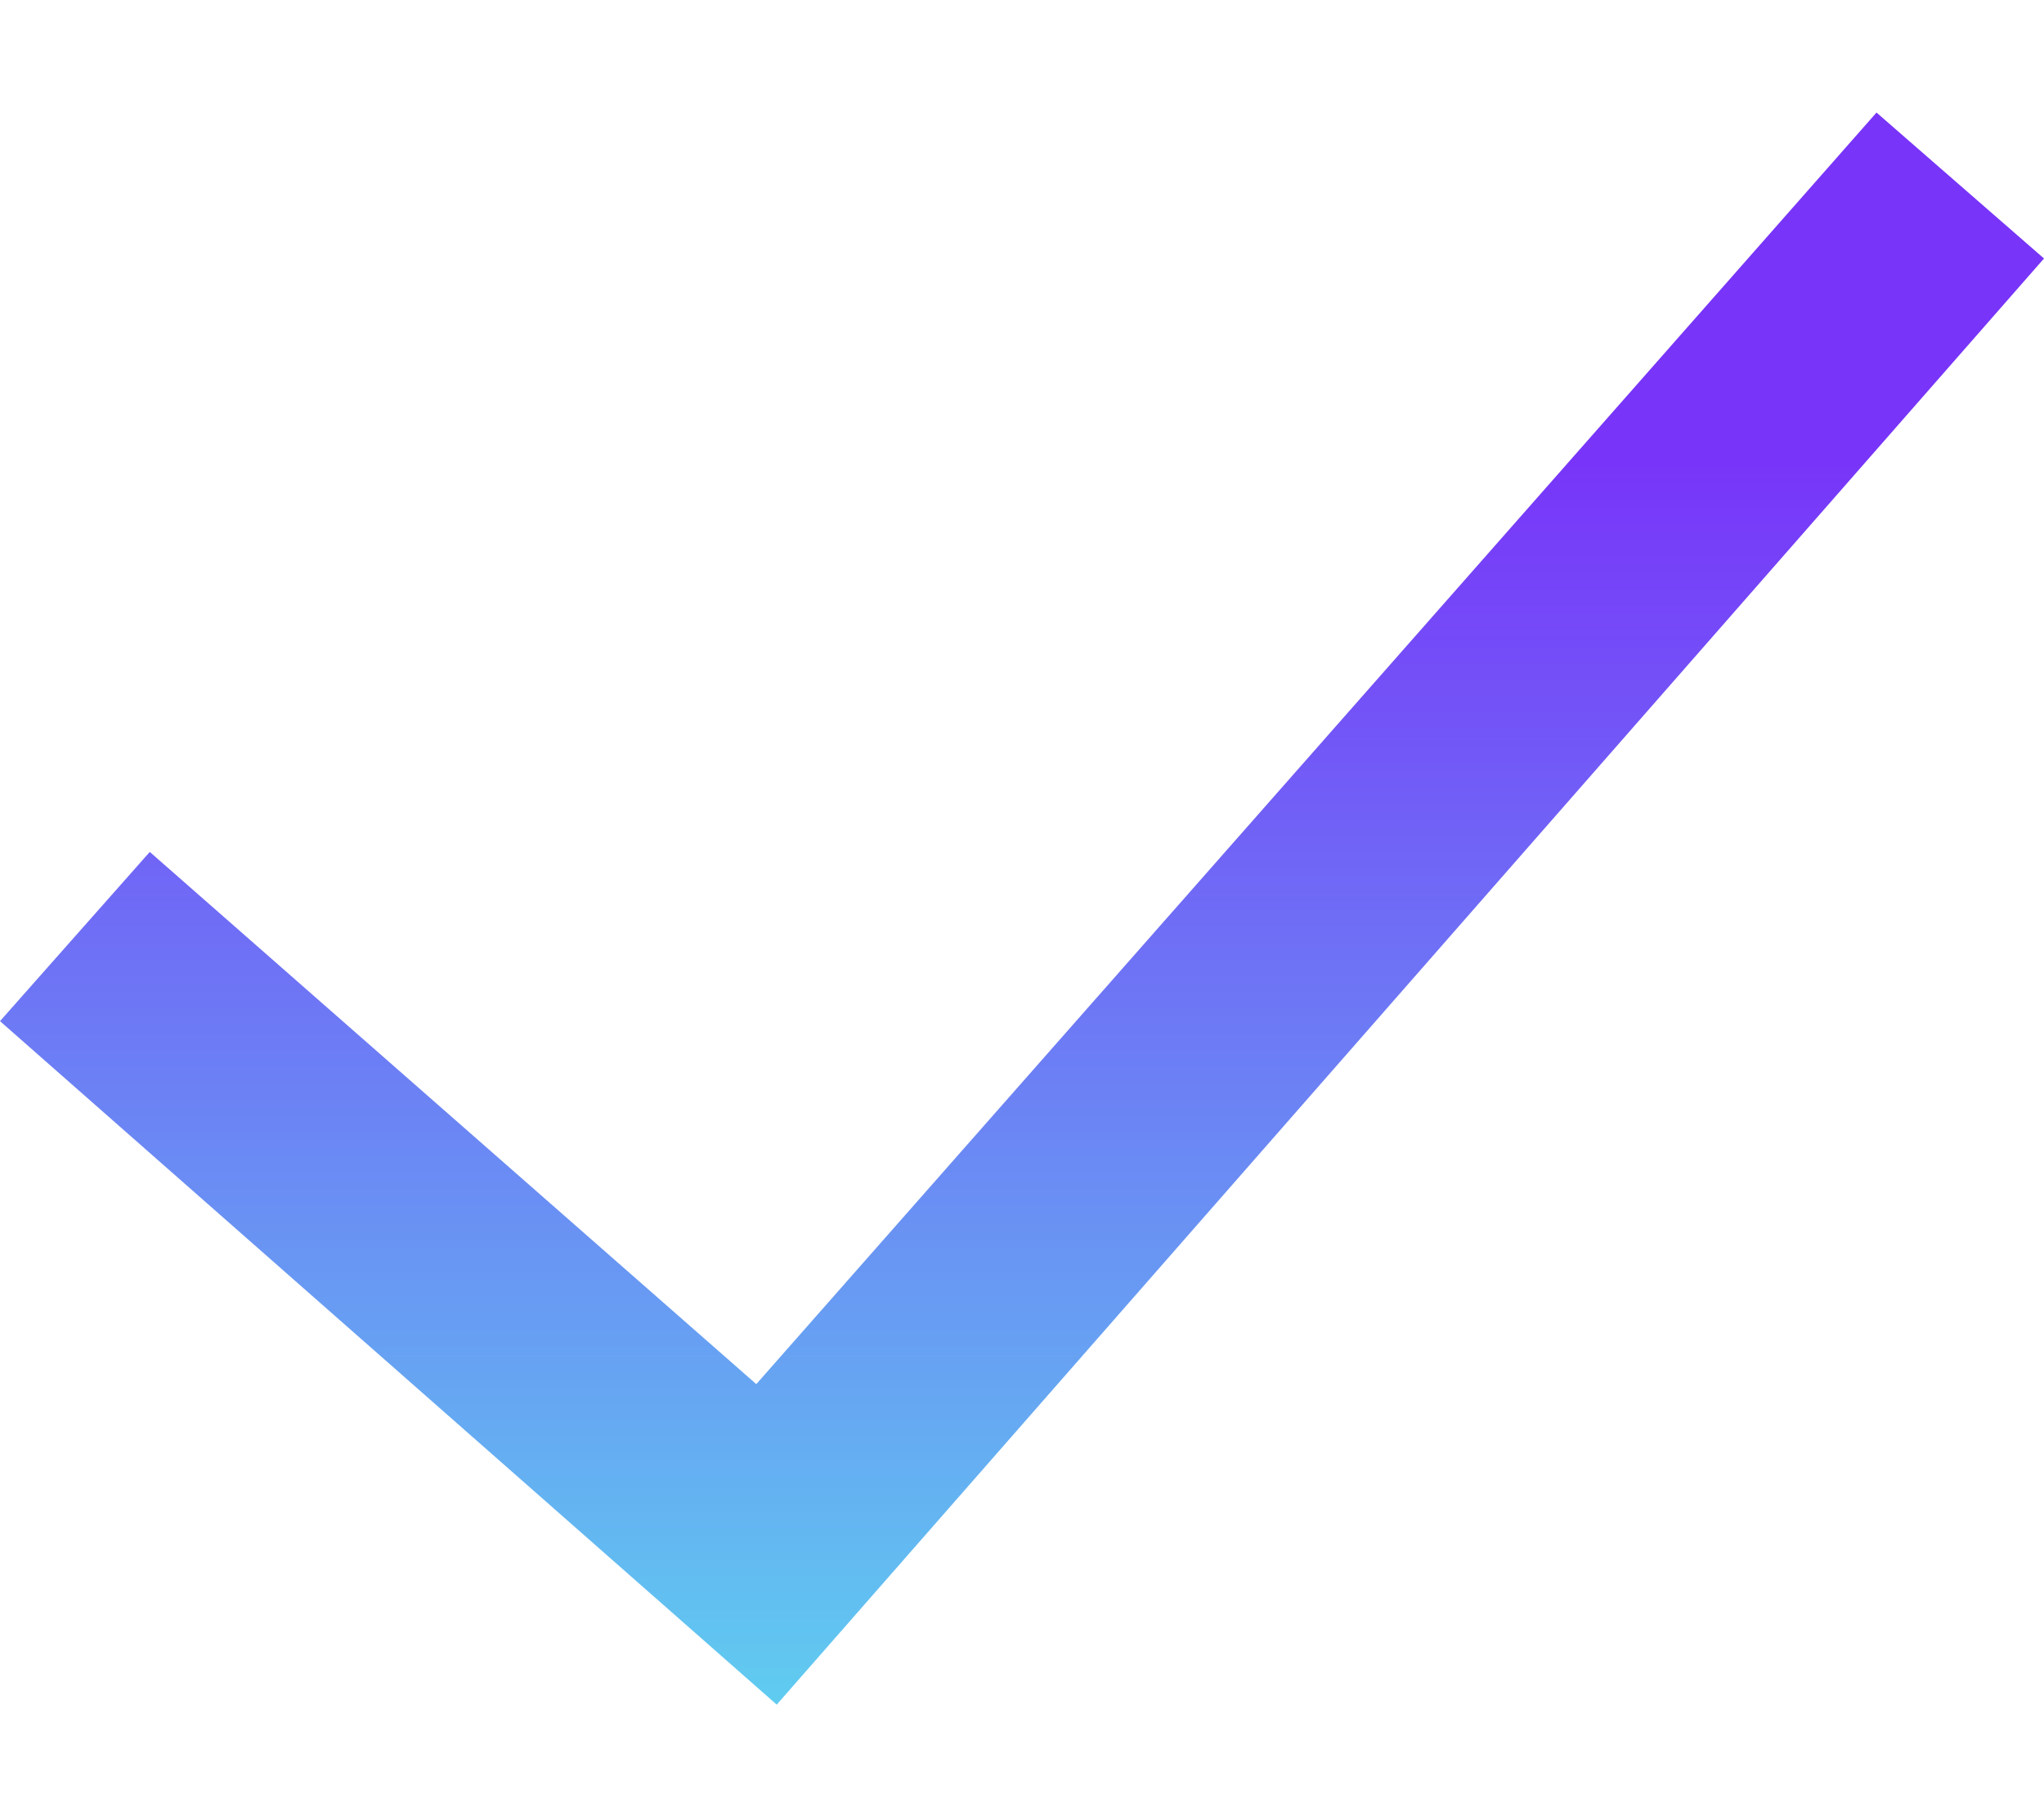 <svg width="18" height="16" viewBox="0 0 18 16" fill="none" xmlns="http://www.w3.org/2000/svg">
<path fill-rule="evenodd" clip-rule="evenodd" d="M18 2.276L6.84 15.009L0 8.991L1.319 7.501L6.66 12.187L16.525 0.991L18 2.276V2.276Z" fill="url(#paint0_linear_5186_38701)"/>
<defs>
<linearGradient id="paint0_linear_5186_38701" x1="9" y1="0.991" x2="9" y2="15.009" gradientUnits="userSpaceOnUse">
<stop offset="0.214" stop-color="#7834F9"/>
<stop offset="1" stop-color="#60CCF0"/>
</linearGradient>
</defs>
</svg>

